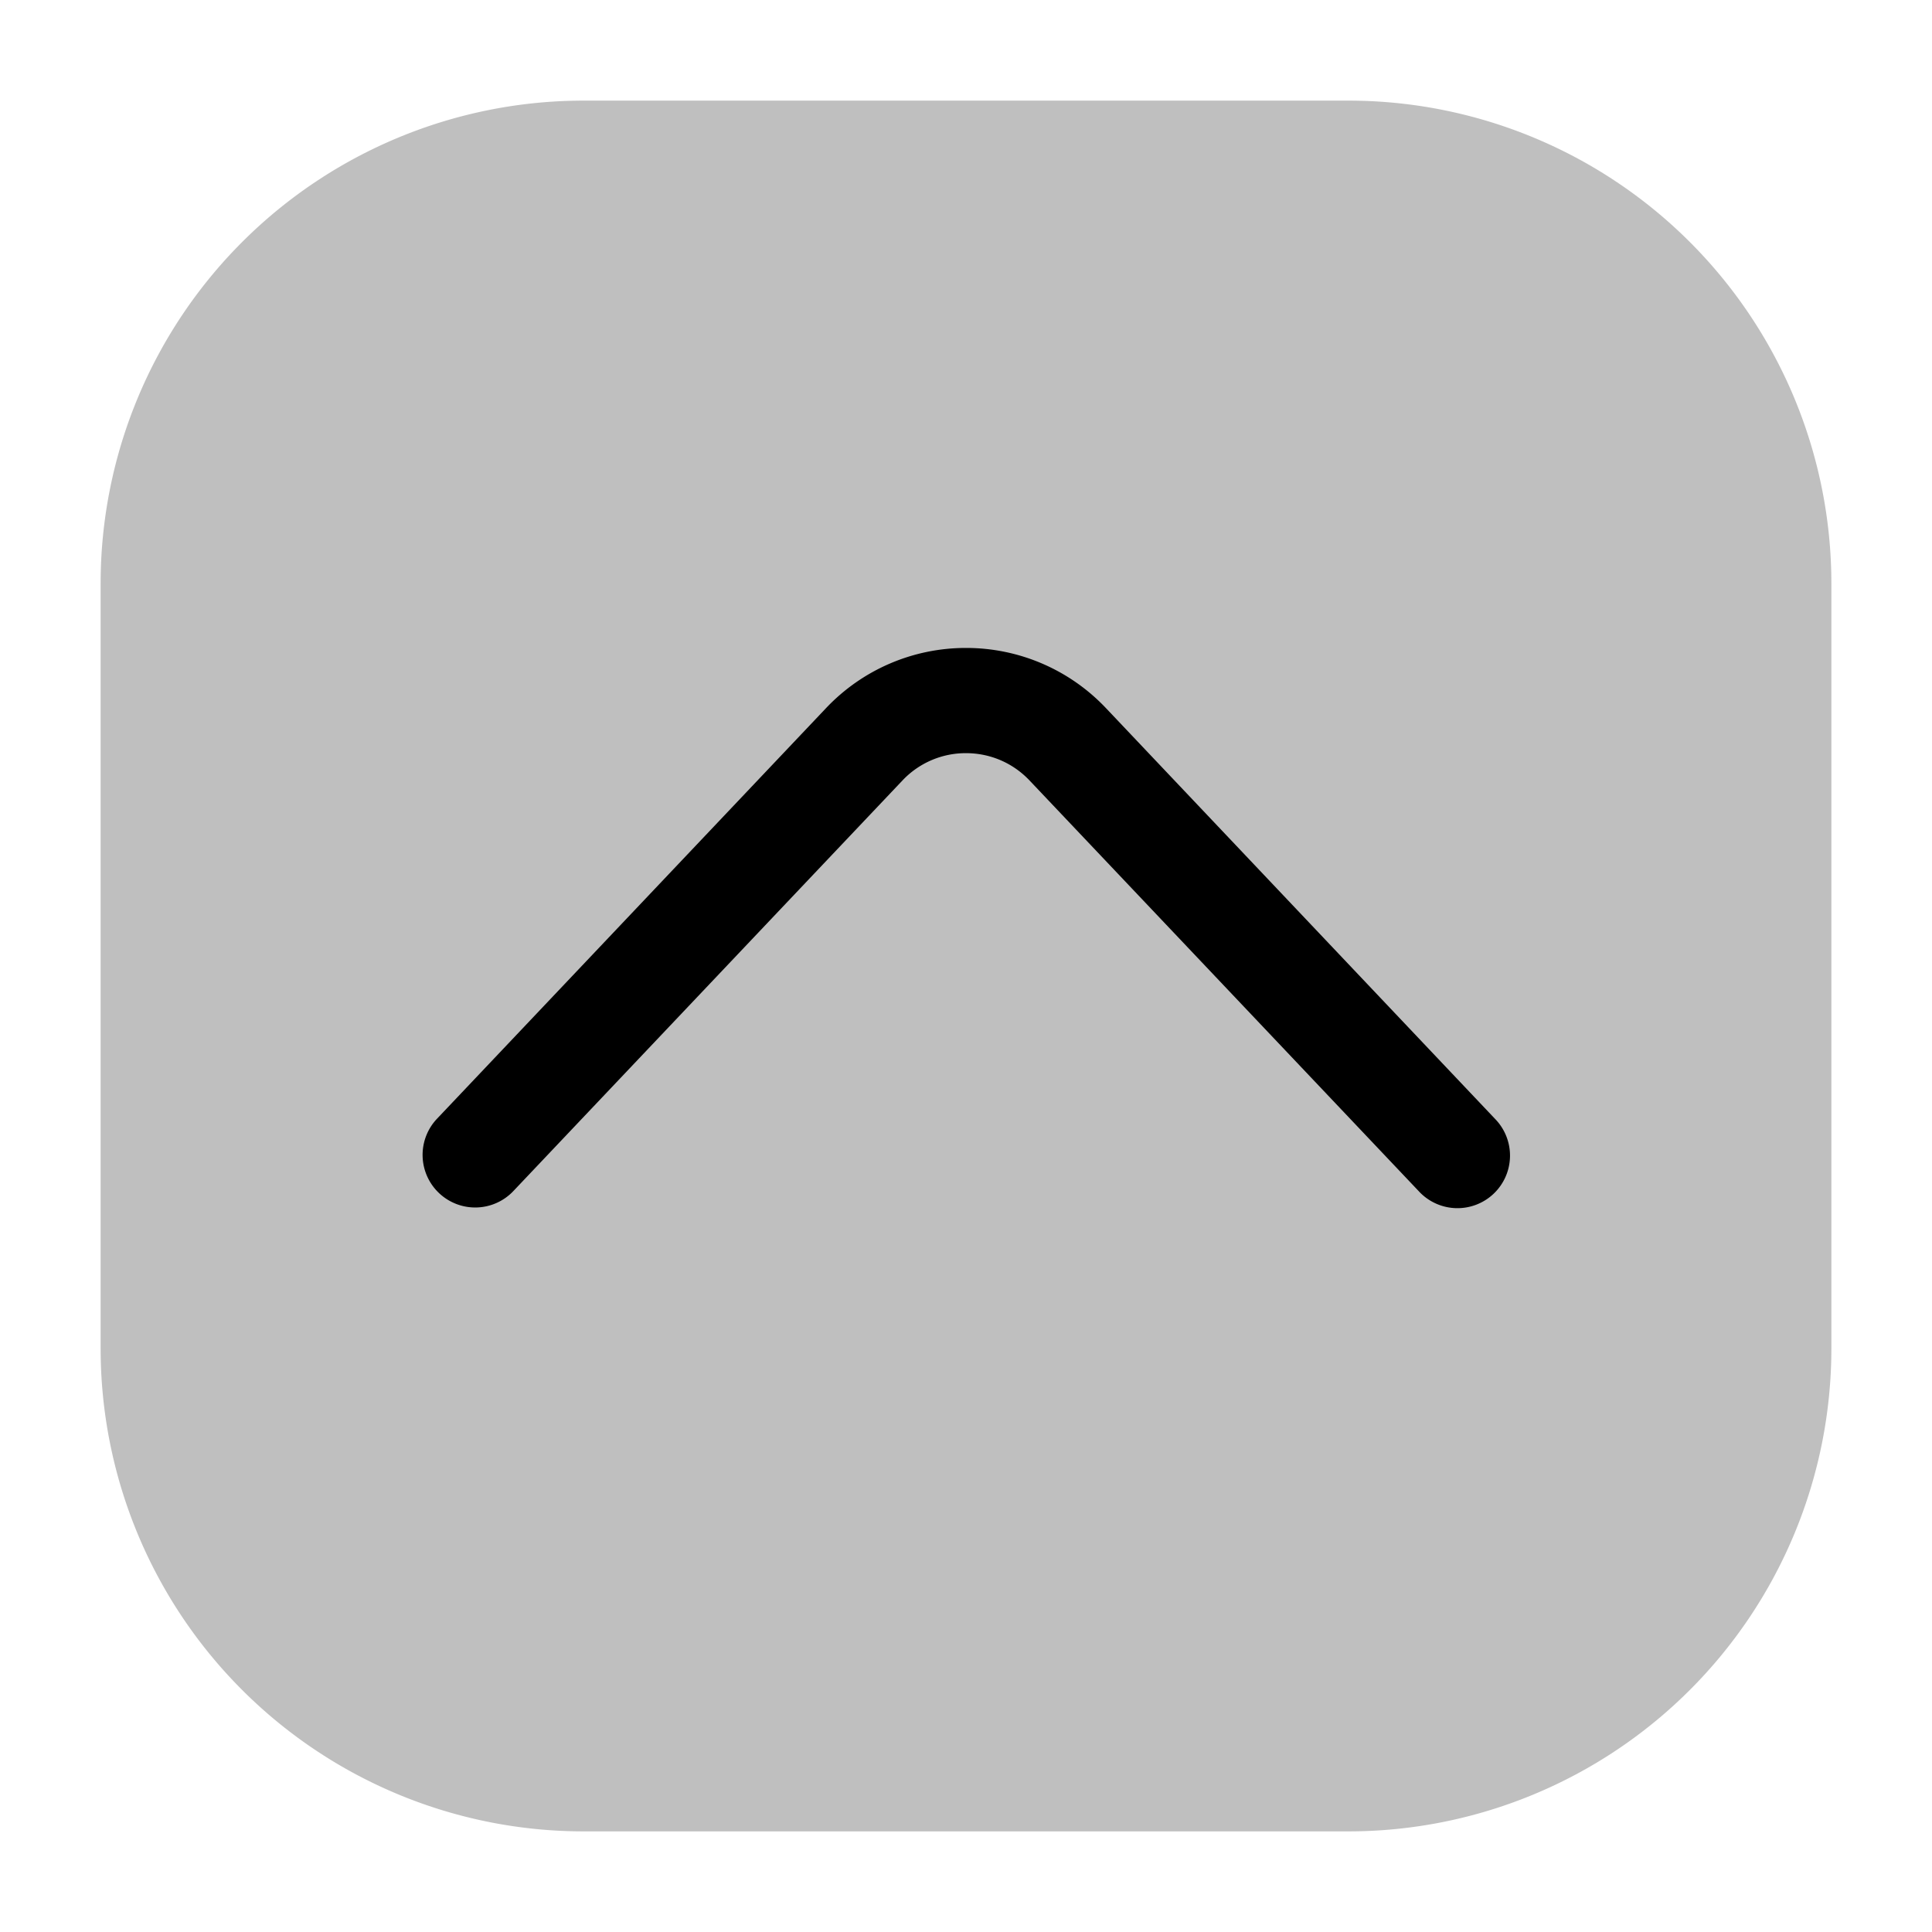 <svg width="800" height="800" viewBox="0 0 24 24" fill="none" xmlns="http://www.w3.org/2000/svg"><path d="M1.25 7.25a6 6 0 016-6h9.5a6 6 0 016 6v9.5a6 6 0 01-6 6h-9.5a6 6 0 01-6-6v-9.5z" fill="#BFBFBF"/><path fill-rule="evenodd" clip-rule="evenodd" d="M5.454 14.821a.653.653 0 00.923-.025l4.833-5.1a1.08 1.08 0 01.79-.34c.289 0 .575.113.79.34l4.833 5.1a.653.653 0 10.948-.898l-4.832-5.101A2.389 2.389 0 0012 8.049a2.39 2.39 0 00-1.739.748l-4.832 5.1a.653.653 0 00.025.924z" fill="#000"/></svg>